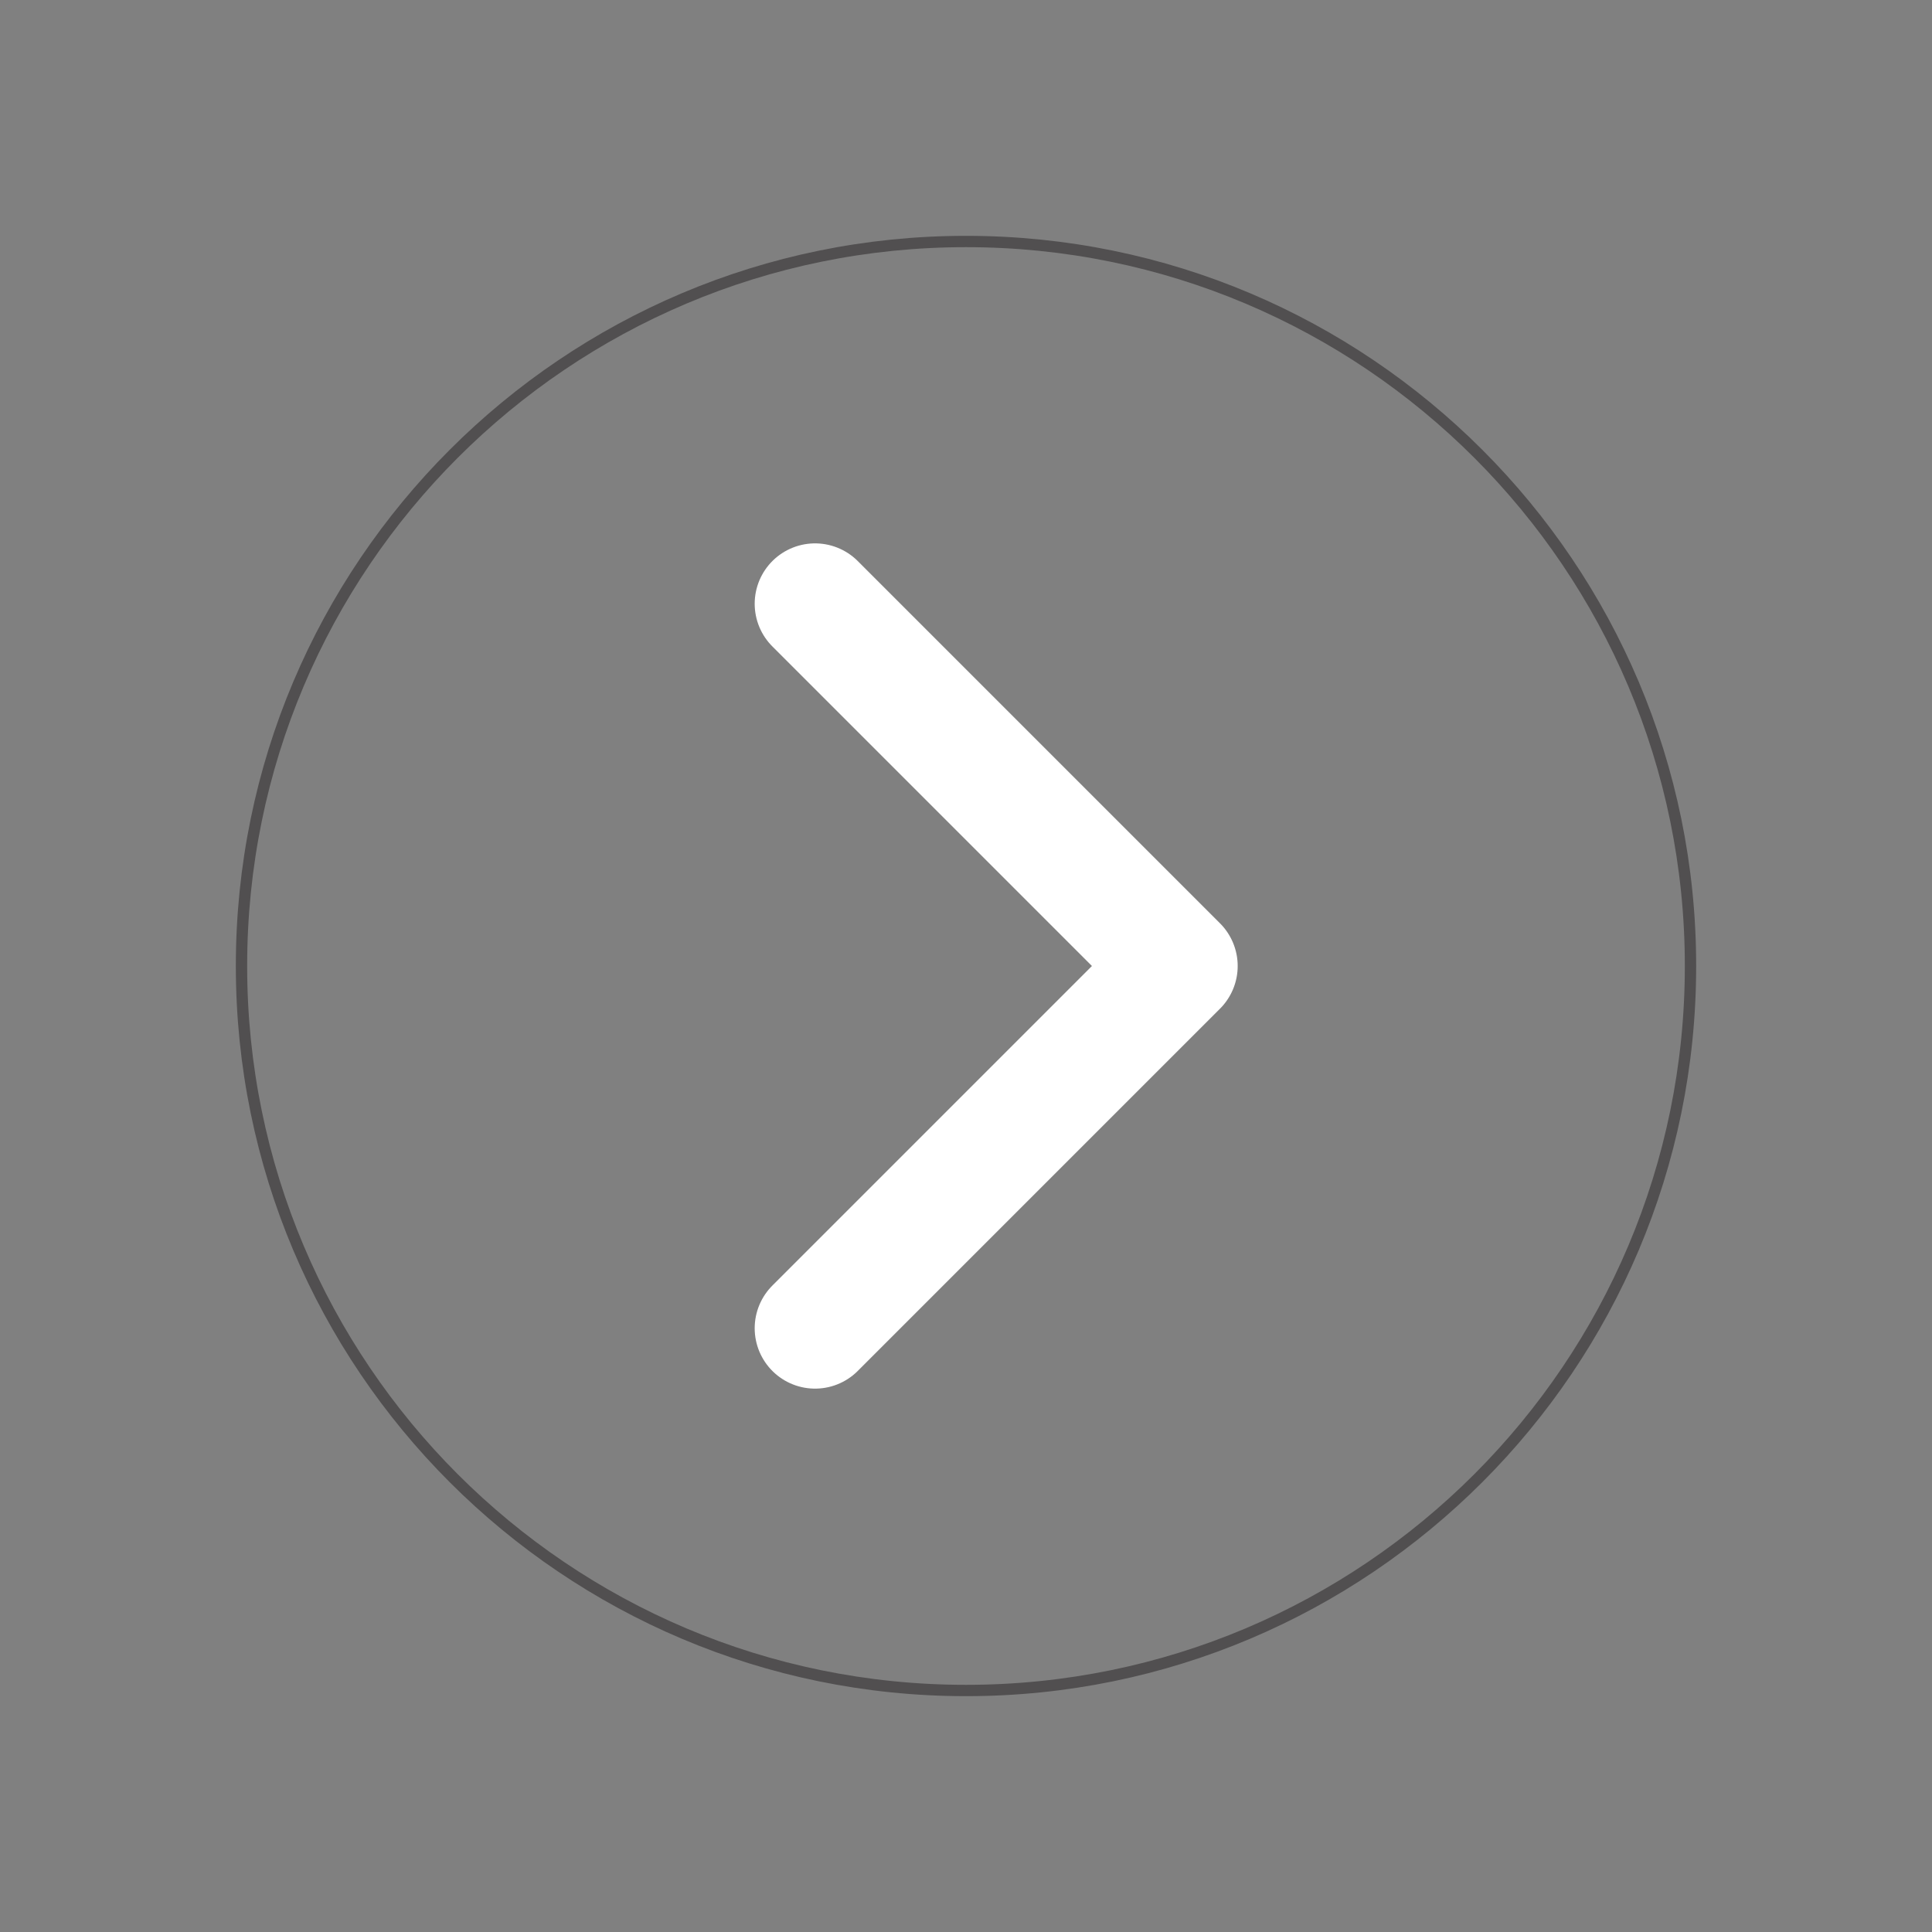 <svg id="Layer_1" data-name="Layer 1" xmlns="http://www.w3.org/2000/svg" viewBox="0 0 512 512"><rect x="0" y="0" width="512" height="512" fill="#808080" stroke="none"/><defs><style>.cls-1,.cls-2{fill:none;}.cls-1{stroke:#231f20;stroke-miterlimit:10;stroke-width:3px;opacity:0.5;isolation:isolate;}.cls-2{stroke:#fff;stroke-linecap:round;stroke-linejoin:round;stroke-width:32px;}</style></defs><path class="cls-1" d="M64,256c0,106,86,192,192,192s192-86,192-192S362,64,256,64,64,150,64,256Z"/><path class="cls-2" d="M216,352l96-96-96-96"/></svg>